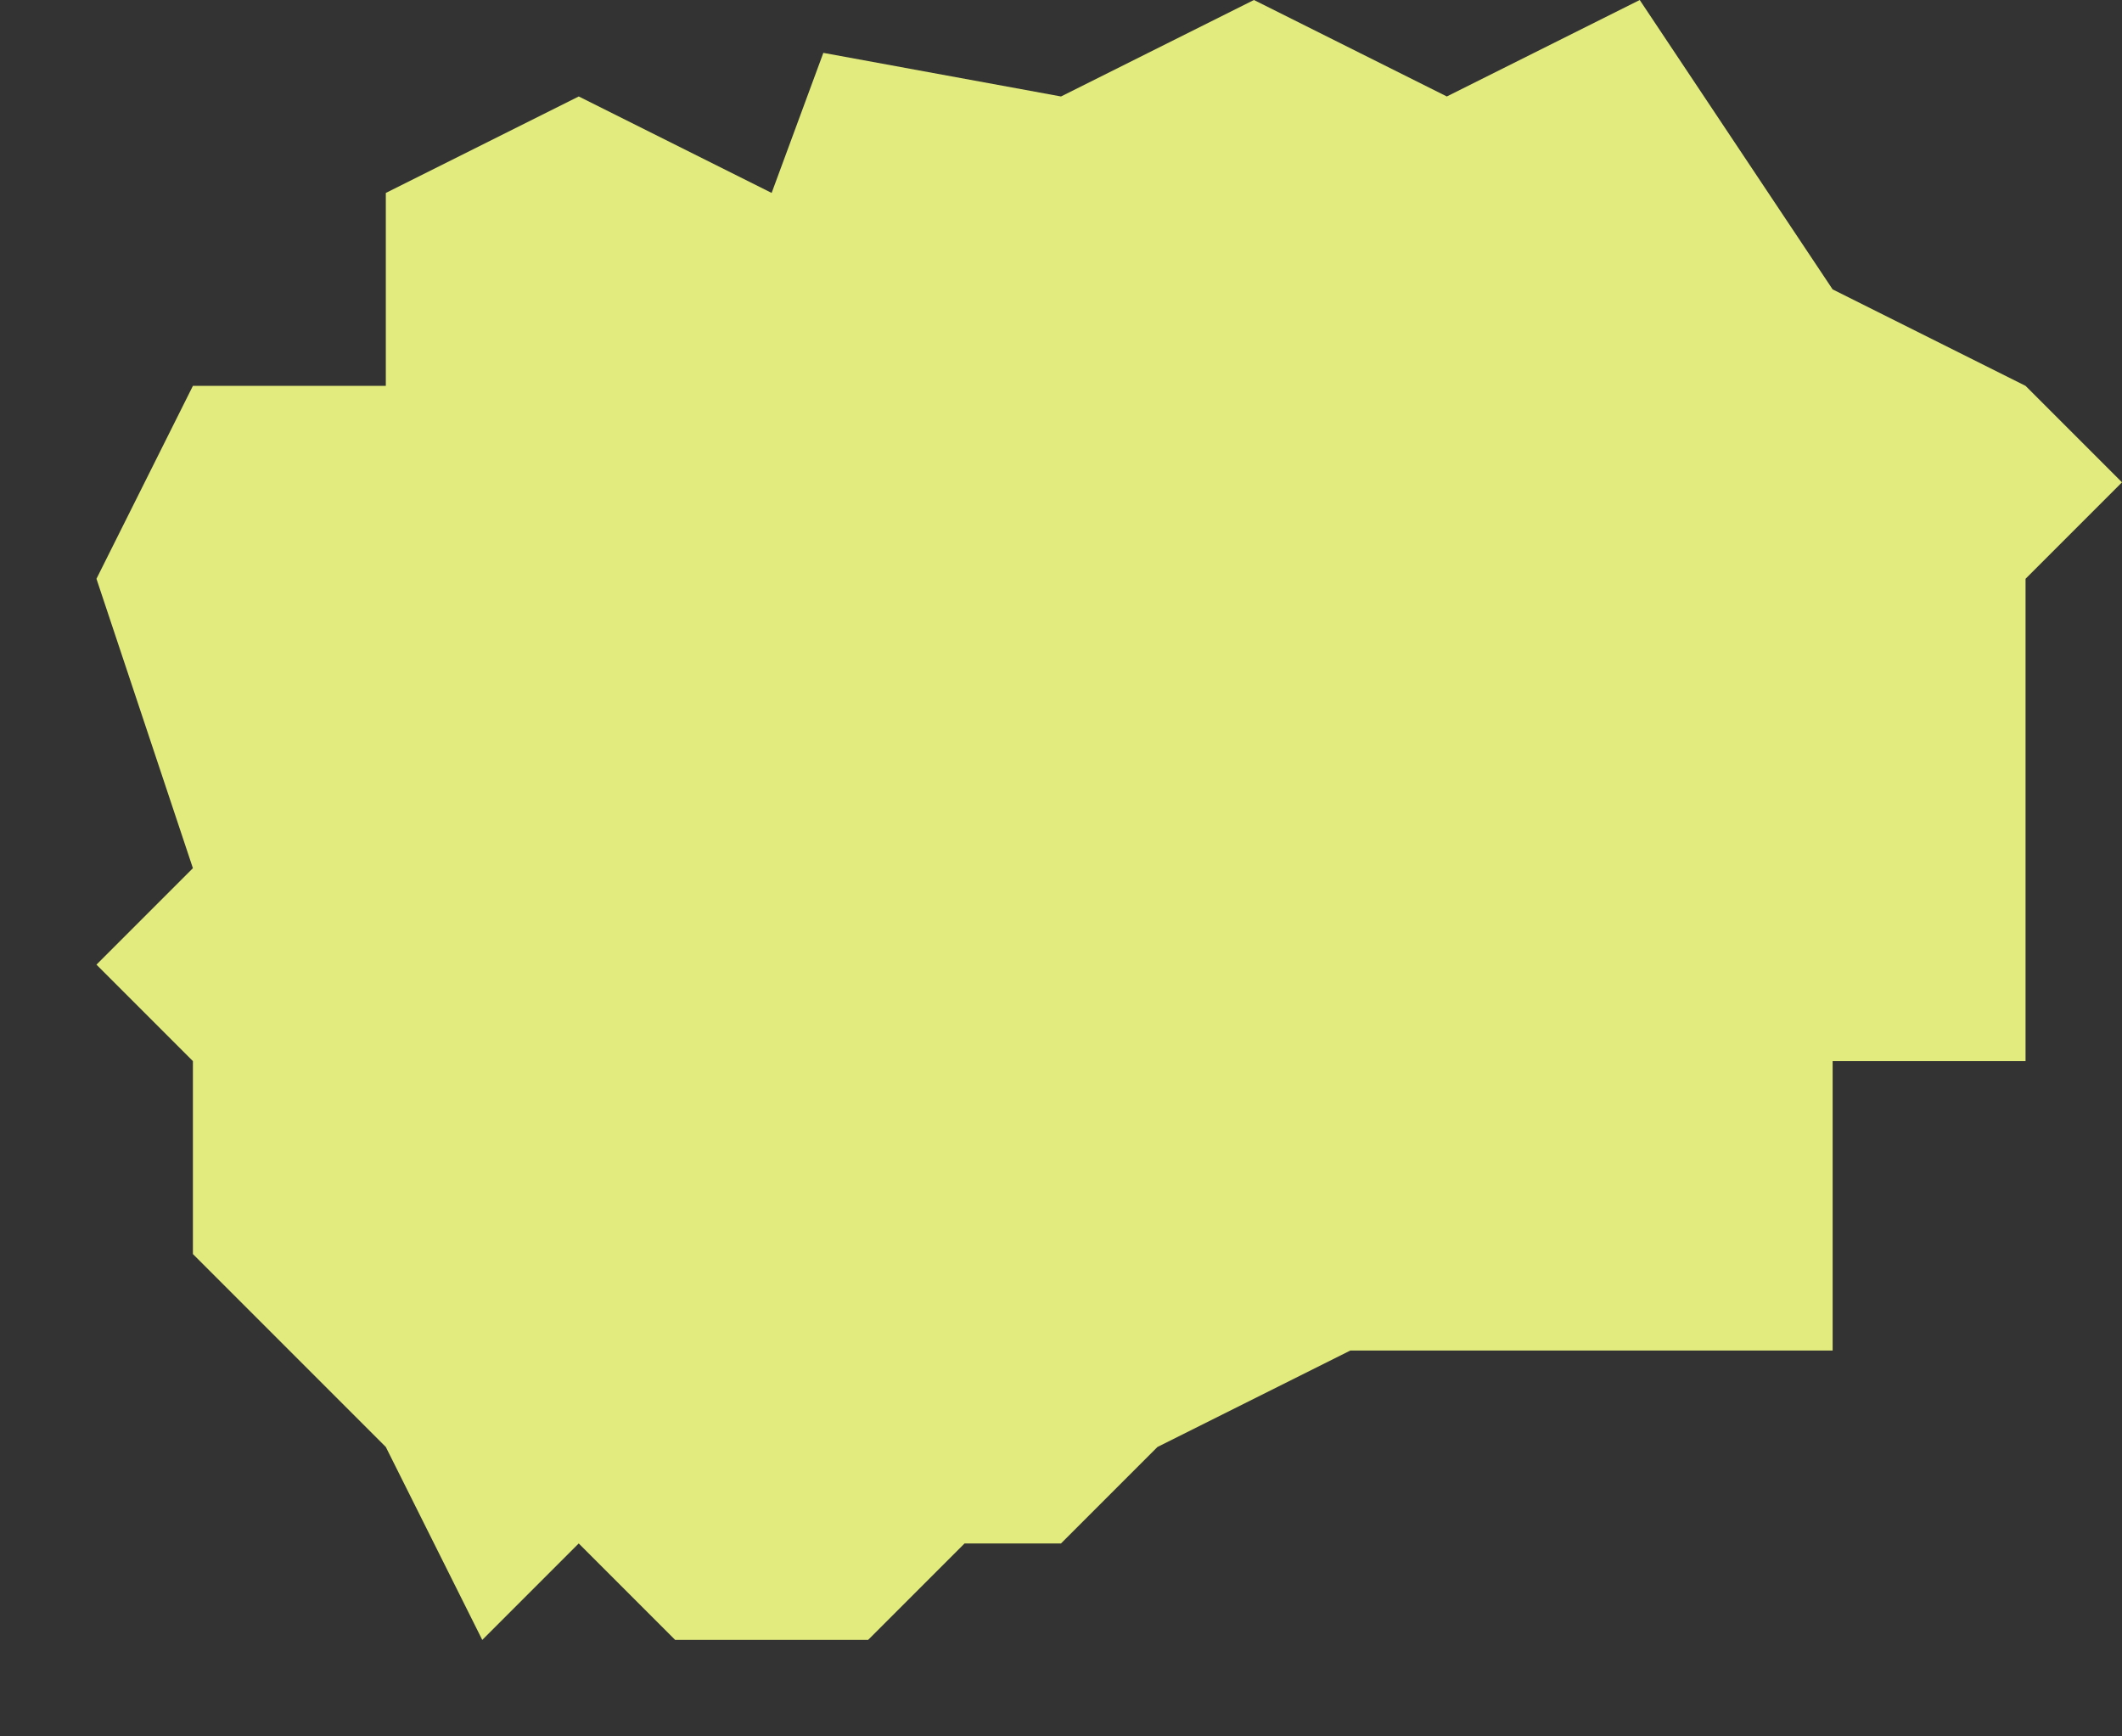 <svg width="11" height="9" viewBox="0 0 11 9" fill="none" xmlns="http://www.w3.org/2000/svg">
<rect x="0" y="0" width="11" height="9" fill="#333333" stroke="none"/>
<path id="MKD" d="M7.5 0.5L8.5 0L9.5 1.5L10.5 2L11 2.5L10.5 3V3.5V5.5H10H9.5V7H8.5H7L6 7.5L5.5 8H5L4.5 8.5H3.5L3 8L2.5 8.5L2 7.5L1.5 7L1 6.5V5.5L0.5 5L1 4.5L0.5 3L1 2H2V1L3 0.5L4 1L4.268 0.274L5.5 0.5L6.5 0L7.5 0.5Z" fill="#F5FF85" fill-opacity="0.9"/>
</svg>
